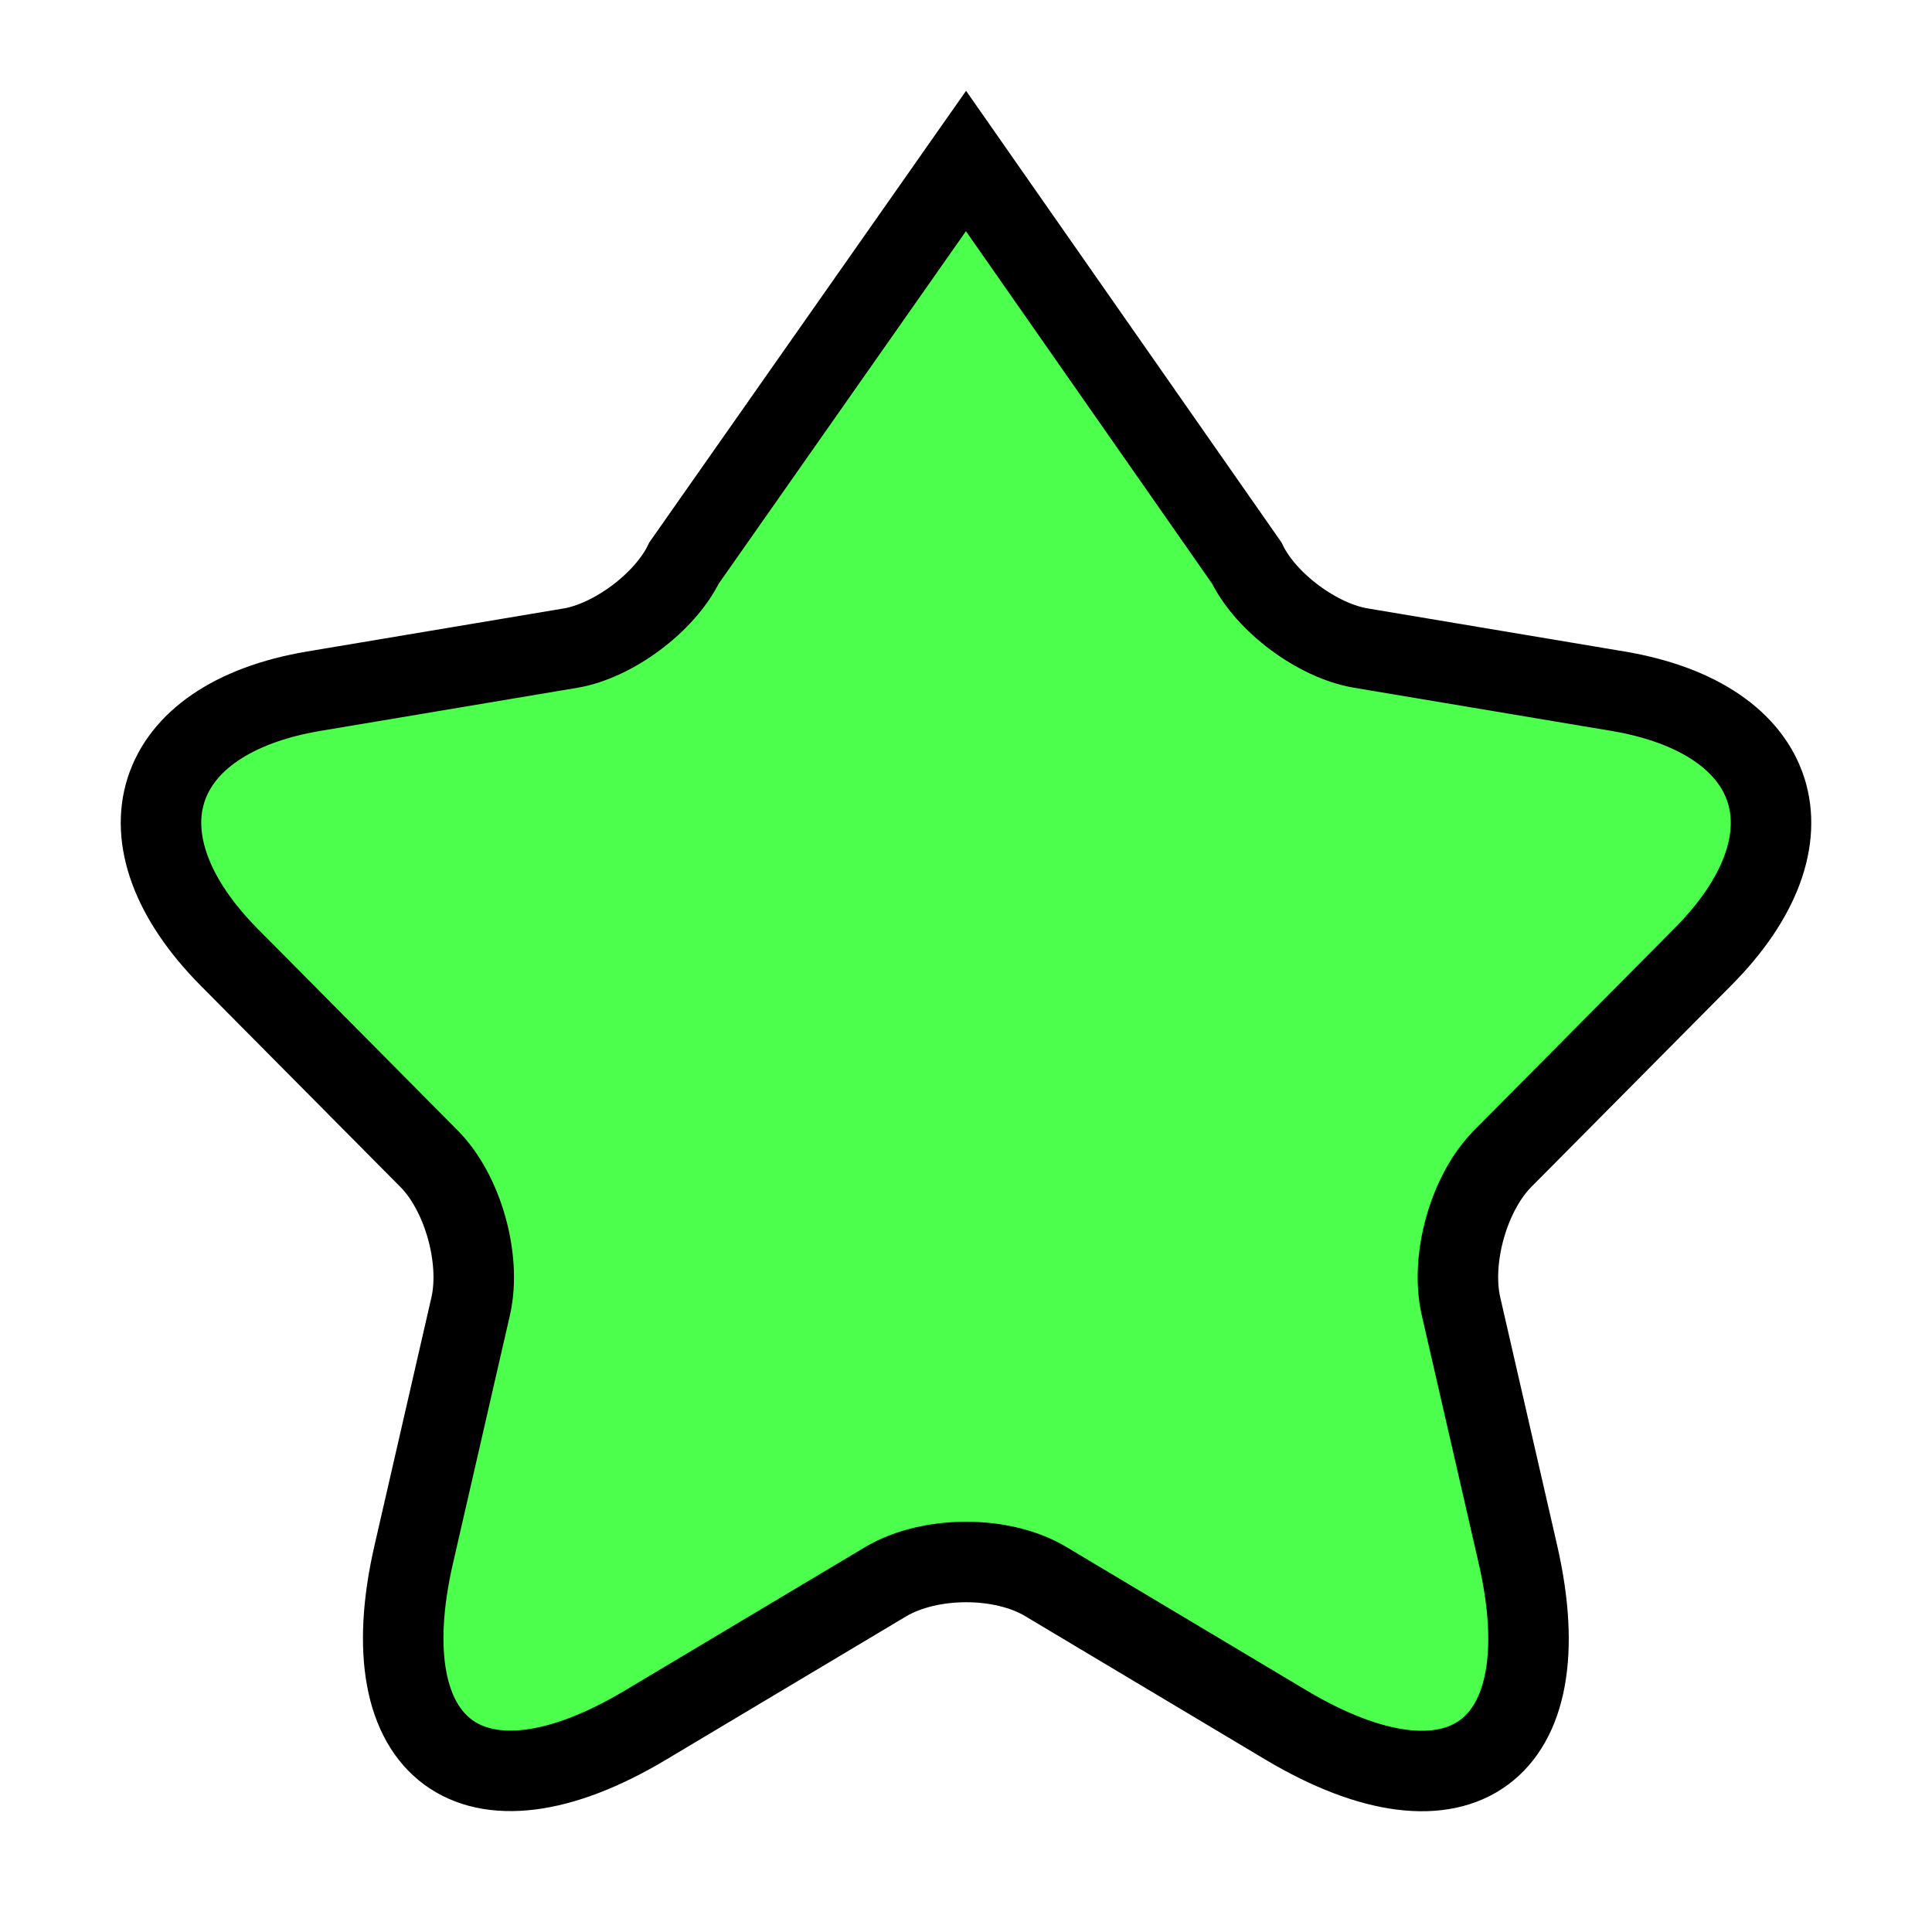 <svg
            xmlns="http://www.w3.org/2000/svg"
            viewBox="0 0 24 24"
            width="48"
            height="48"
            color="#000000"
            fill="none"
            className="w-15 h-15 text-white p-2"
          >
            <path
              d="M12 2L15.487 6.993C15.727 7.487 16.367 7.961 16.907 8.051L20.097 8.586C22.137 8.929 22.617 10.421 21.147 11.893L18.667 14.393C18.247 14.816 18.017 15.633 18.147 16.218L18.857 19.312C19.417 21.762 18.127 22.71 15.977 21.43L12.988 19.645C12.448 19.323 11.558 19.323 11.008 19.645L8.018 21.43C5.878 22.71 4.579 21.752 5.139 19.312L5.849 16.218C5.978 15.633 5.749 14.816 5.329 14.393L2.849 11.893C1.389 10.421 1.859 8.929 3.899 8.586L7.088 8.051C7.618 7.961 8.258 7.487 8.498 6.993L12 2Z"
              stroke="currentColor"
              strokeWidth="1.5"
              strokeLinecap="round"
              strokeLinejoin="round"
              fill="rgba(0, 255, 0, 0.7)"
            />
          </svg>